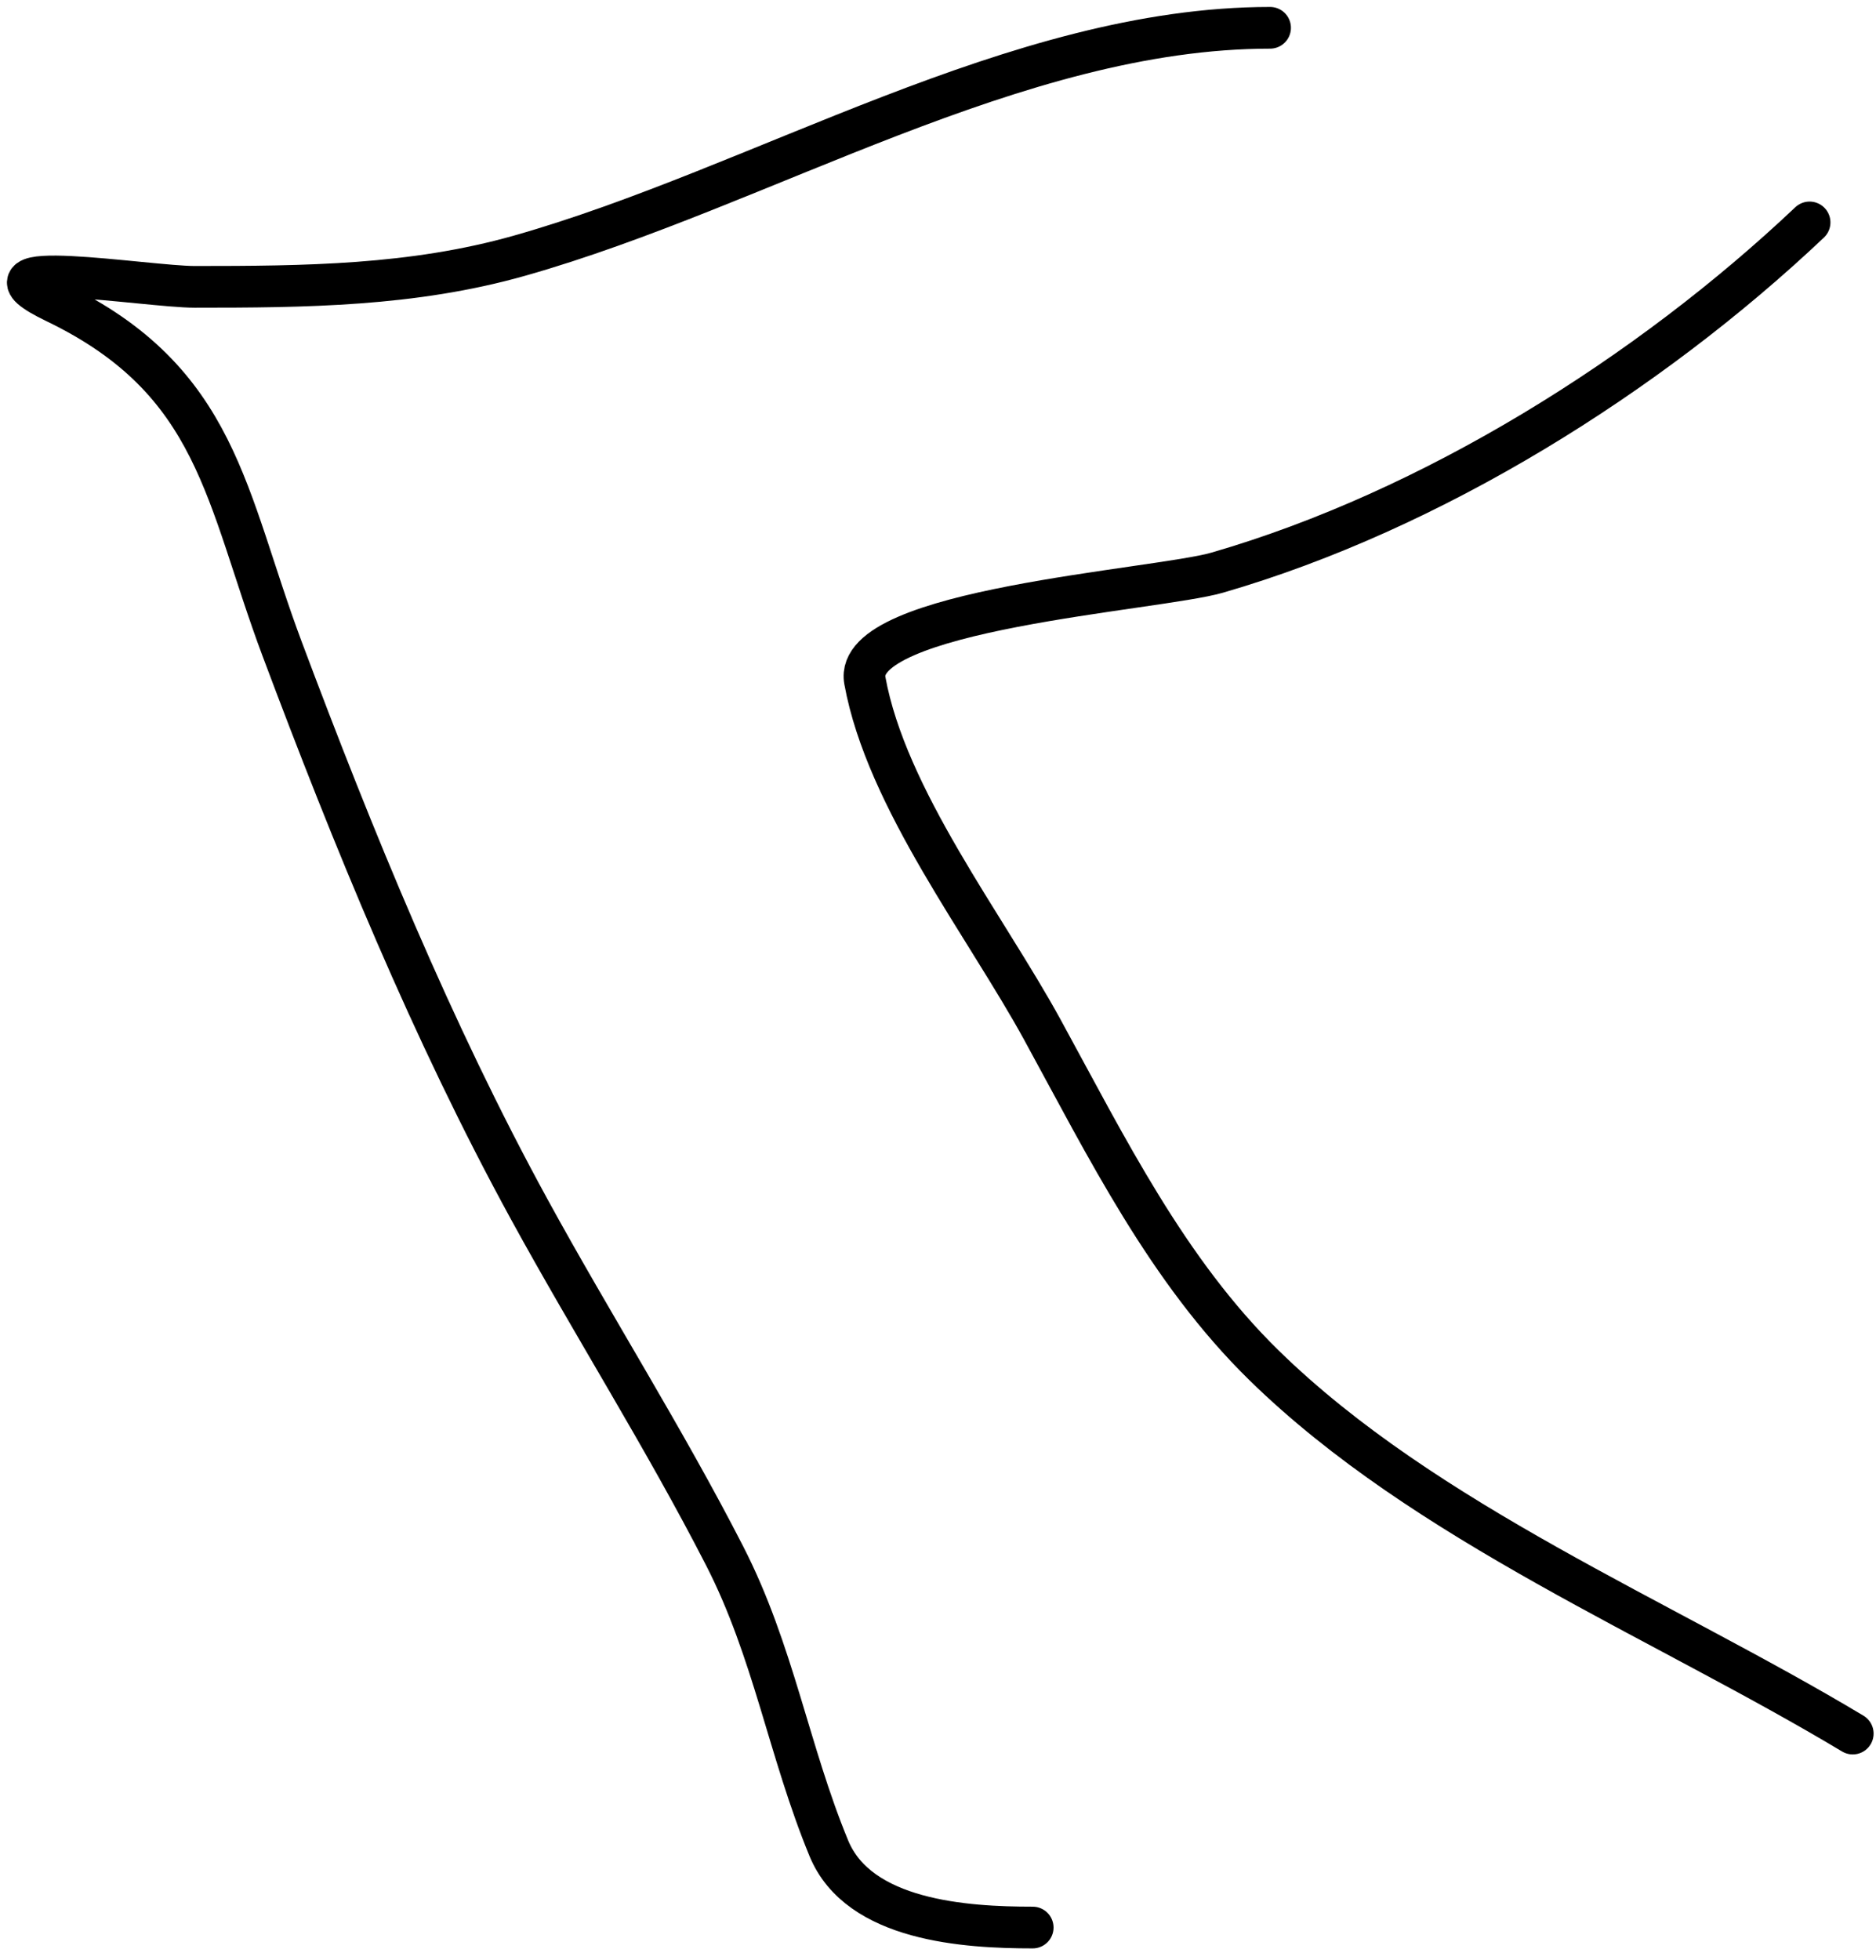 <svg width="135" height="141" viewBox="0 0 135 141" fill="none" xmlns="http://www.w3.org/2000/svg">
<path d="M130.221 16C118.634 26.961 103.05 36.72 87.601 41.192C83.24 42.455 61.304 43.83 62.237 48.957C63.78 57.446 70.919 66.594 75.005 74.063C79.631 82.516 83.987 91.396 90.966 98.22C102.559 109.555 119.577 116.456 133.327 124.706" stroke="black" stroke-width="3" stroke-linecap="round"/>
<path d="M91.397 2C73.136 2 54.795 13.461 37.39 18.392C29.689 20.574 21.936 20.635 14.009 20.635C10.611 20.635 -3.071 18.352 4.001 21.757C15.742 27.41 16.208 35.758 20.307 46.69C25.418 60.319 31.087 74.2 38.08 86.981C42.658 95.347 47.789 103.425 52.142 111.914C55.668 118.788 56.757 125.965 59.648 132.965C61.802 138.178 69.459 138.659 74.315 138.659" stroke="black" stroke-width="3" stroke-linecap="round"/>
</svg>
